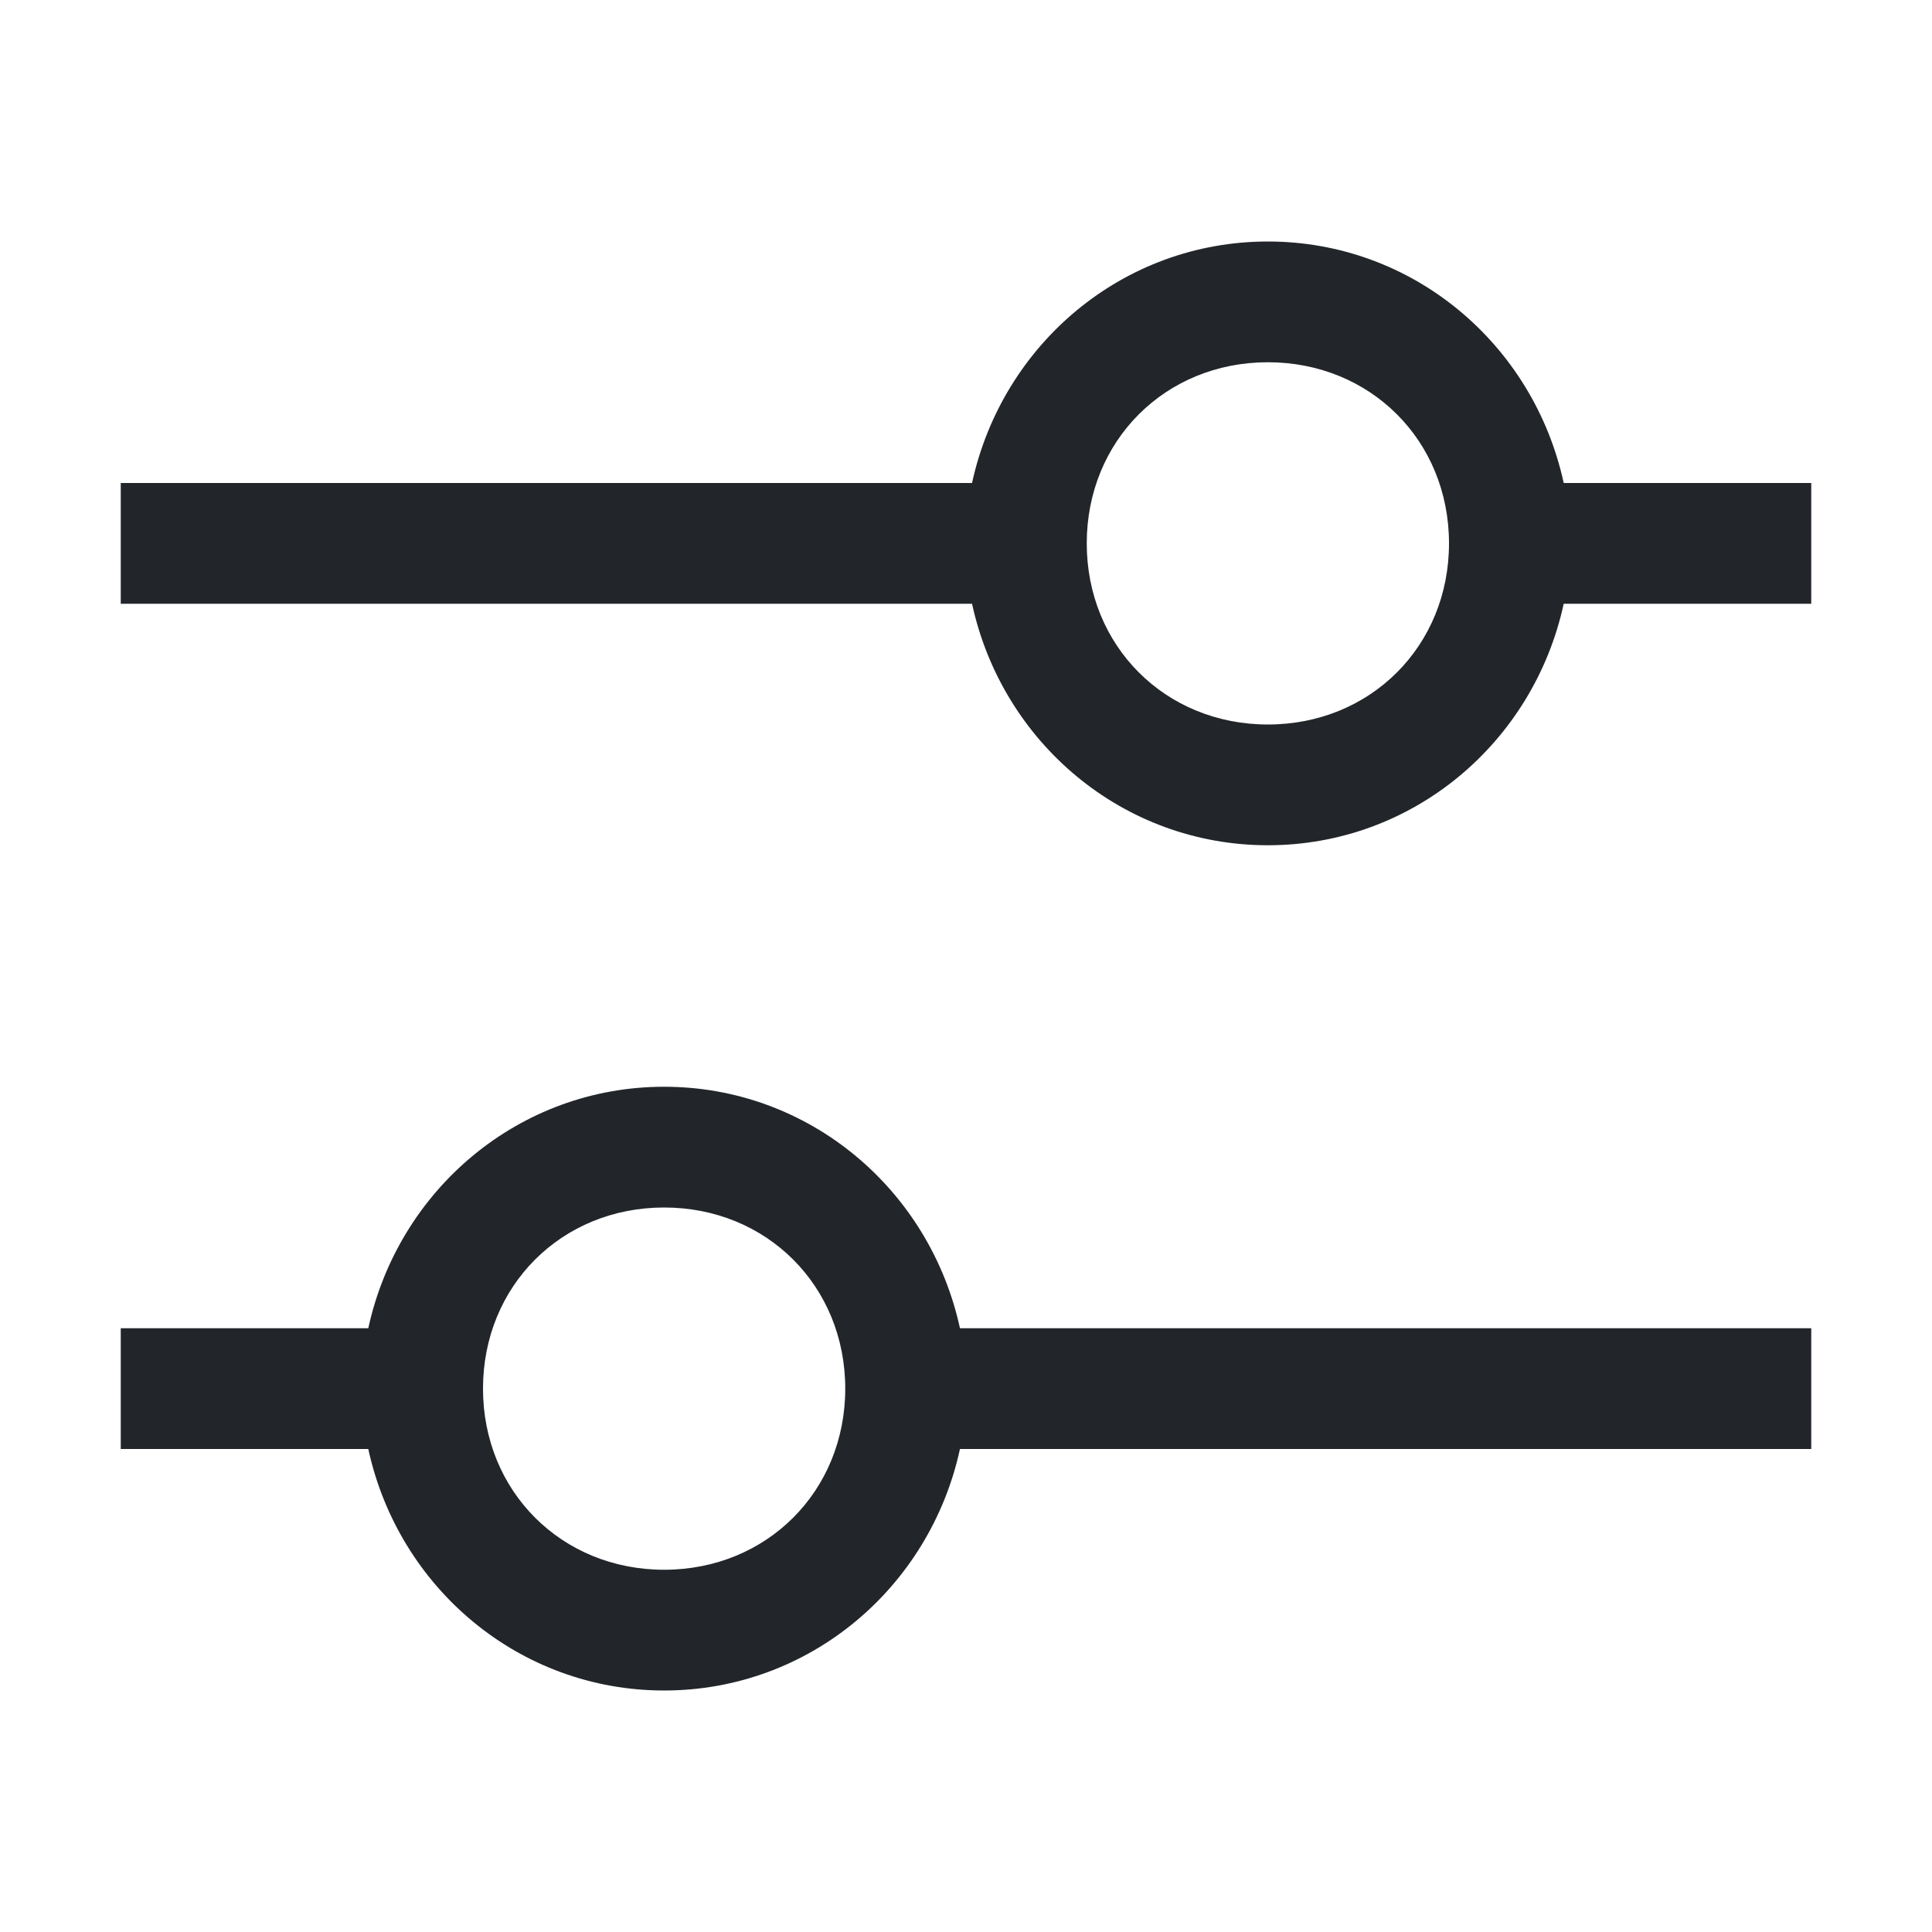 <svg xmlns:xlink="http://www.w3.org/1999/xlink" focusable="false" preserveAspectRatio="xMidYMid meet" xmlns="http://www.w3.org/2000/svg" fill="currentColor" aria-label="Advanced Settings" width="24" height="24" viewBox="0 0 32 32" role="img"><path d="M30 8h-4.1c-.5-2.3-2.5-4-4.9-4s-4.4 1.7-4.9 4H2v2h14.1c.5 2.3 2.5 4 4.9 4s4.4-1.7 4.9-4H30V8zM21 12c-1.7 0-3-1.3-3-3s1.3-3 3-3 3 1.3 3 3S22.7 12 21 12zM2 24h4.1c.5 2.3 2.5 4 4.9 4s4.4-1.7 4.9-4H30v-2H15.9c-.5-2.3-2.5-4-4.9-4s-4.4 1.7-4.9 4H2V24zM11 20c1.7 0 3 1.3 3 3s-1.3 3-3 3-3-1.3-3-3S9.3 20 11 20z" fill="#22262A"></path></svg>